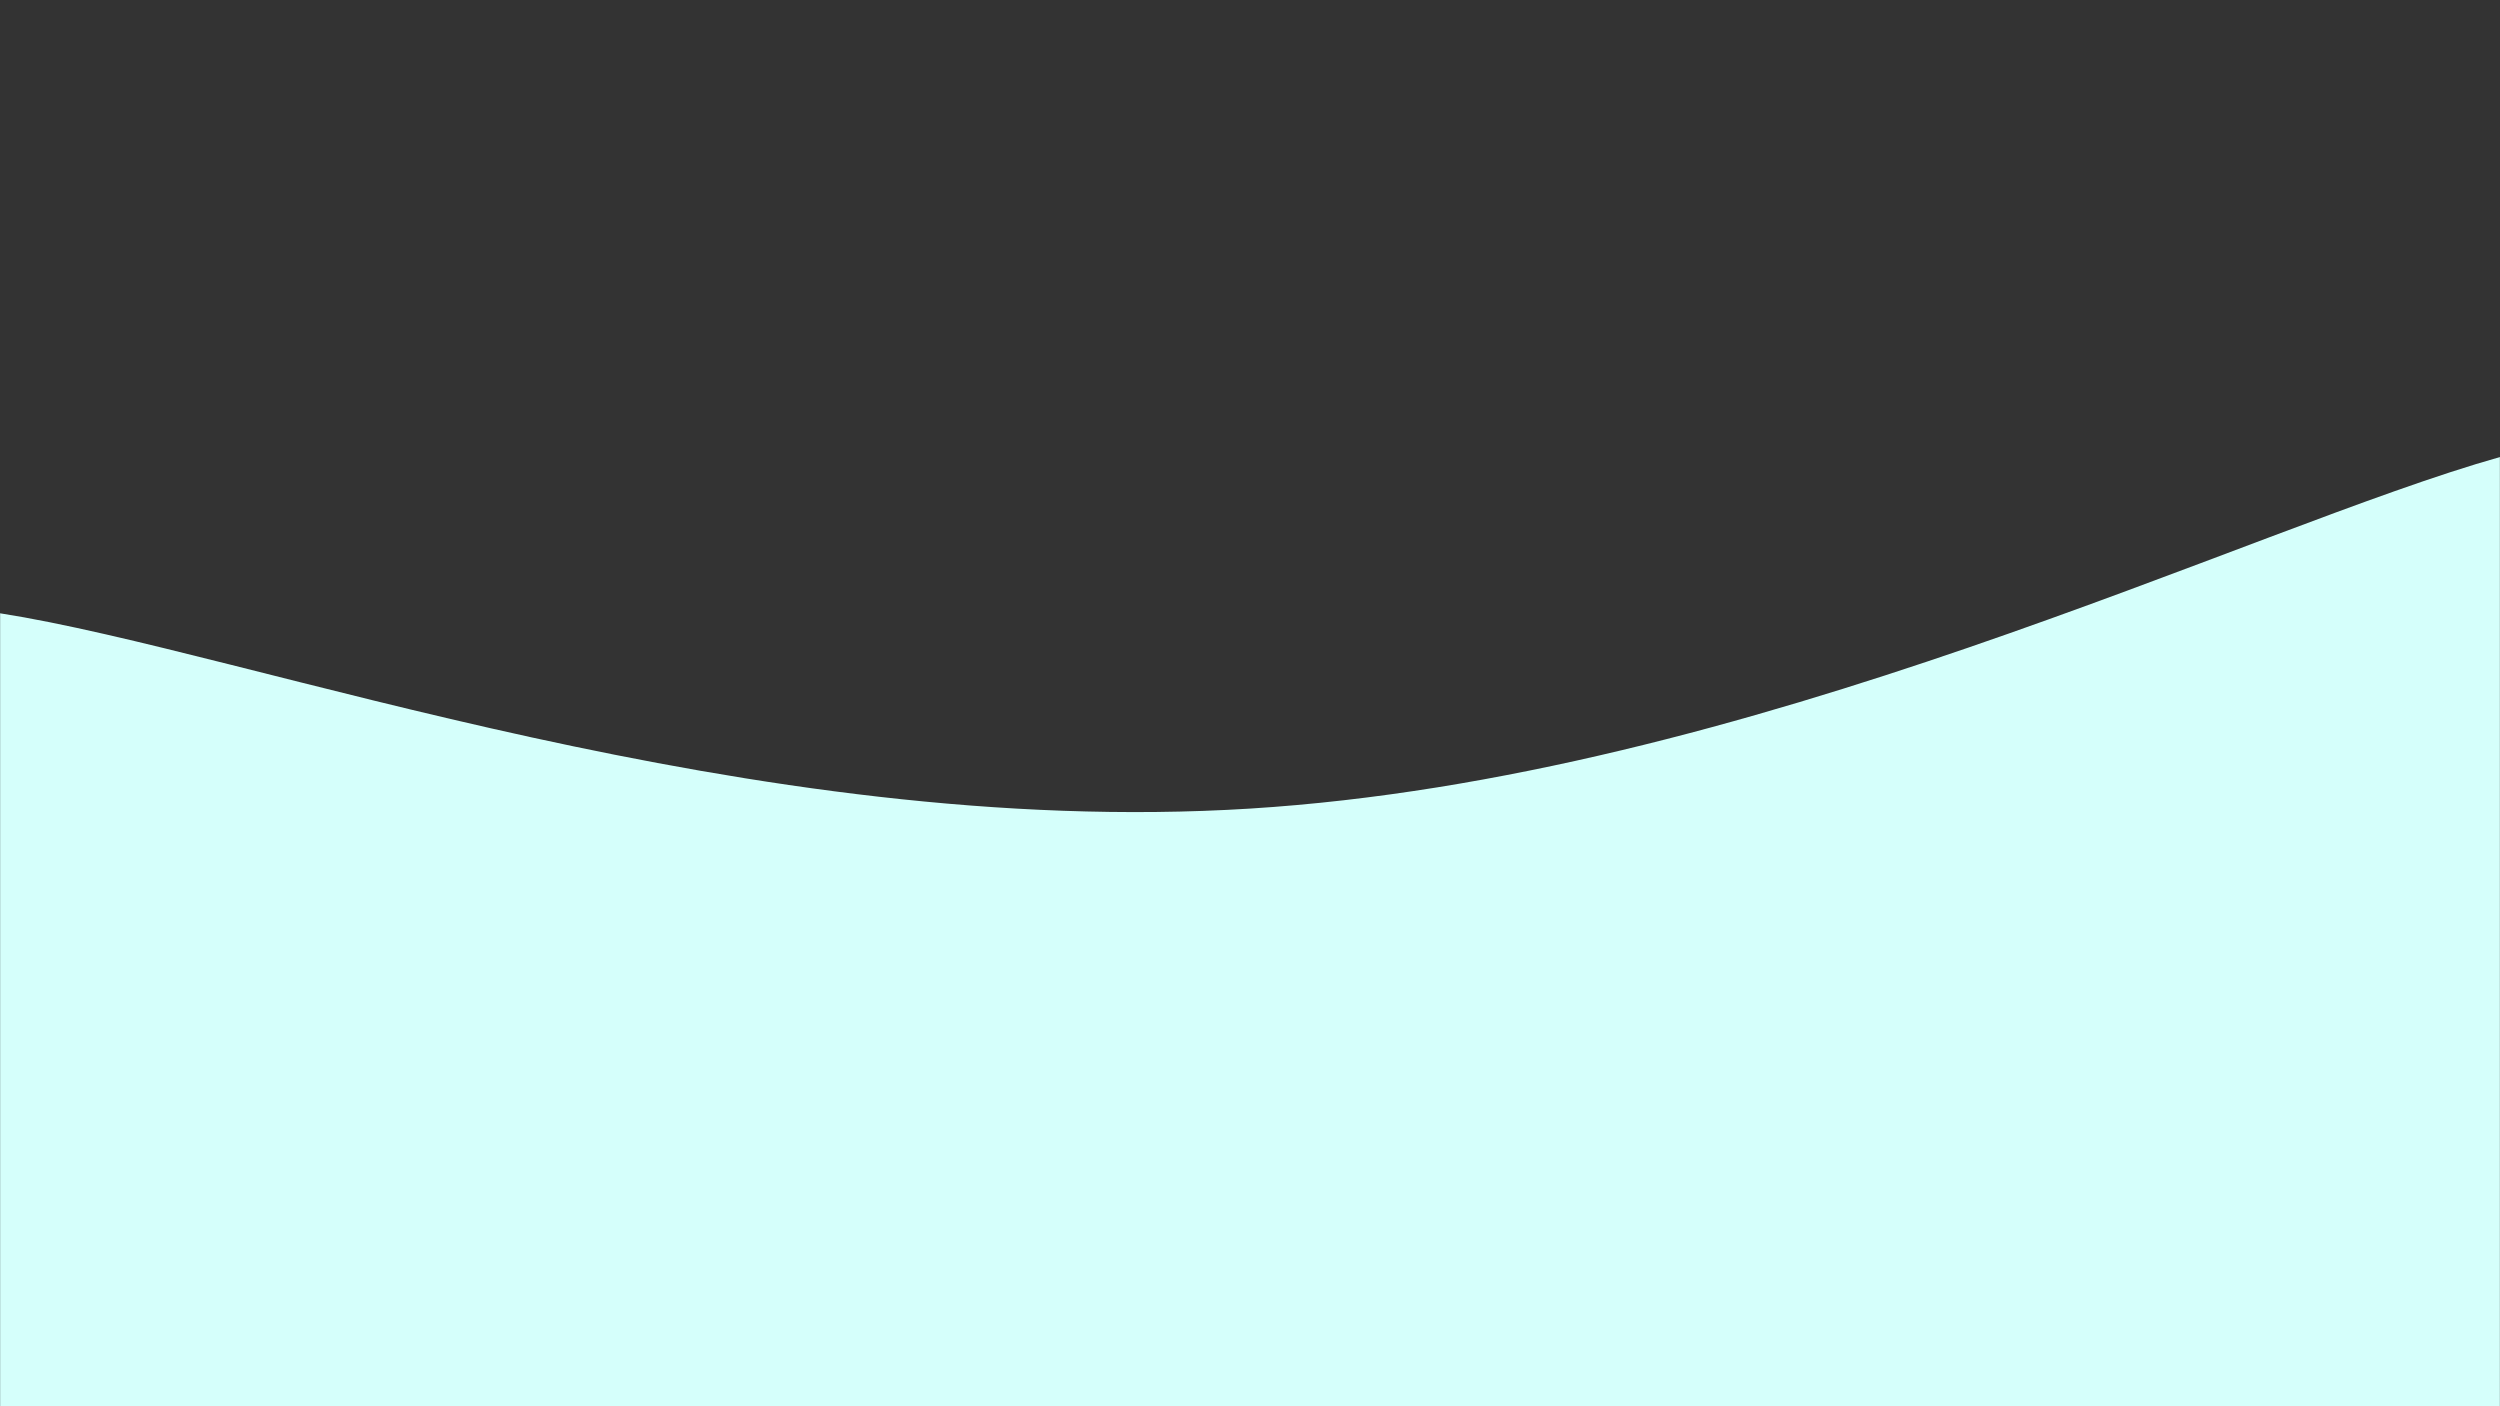  <!-- <svg class="transition duration-300 ease-in-out delay-150" xmlns="http://www.w3.org/2000/svg" viewBox="0 0 1440 400" id="svg" width="100%" height="100%">
        <path transform="rotate(-180 720 200)" class="transition-all duration-300 ease-in-out delay-150" fill="#151418ff" stroke-width="0" stroke="none" d="M 0,400 C 0,400 0,200 0,200 C 109.28571428571428,173 218.57142857142856,146 327,141 C 435.42857142857144,136 542.9999999999999,153 686,185 C 829.0000000000001,217 1007.4285714285713,264 1139,269 C 1270.5714285714287,274 1355.2857142857142,237 1440,200 C 1440,200 1440,400 1440,400 Z"></path>
      </svg> -->

      <svg xmlns="http://www.w3.org/2000/svg" version="1.1" xmlns:xlink="http://www.w3.org/1999/xlink" xmlns:svgjs="http://svgjs.com/svgjs" width="1920" height="1080" preserveAspectRatio="none" viewBox="0 0 1920 1080">
    <rect x="0" y="0" width="1920" height="1080" fill="#333333" stroke="none"/>
    <g mask="url(&quot;#SvgjsMask1042&quot;)" fill="none">
        <path d="M 0,471 C 192,501 576,645 960,621 C 1344,597 1728,405 1920,351L1920 1080L0 1080z" fill="rgba(213, 255, 251, 1)"></path>
    </g>
    <defs>
        <mask id="SvgjsMask1042">
            <rect width="1920" height="1080" fill="#ffffff"></rect>
        </mask>
    </defs>
</svg>
